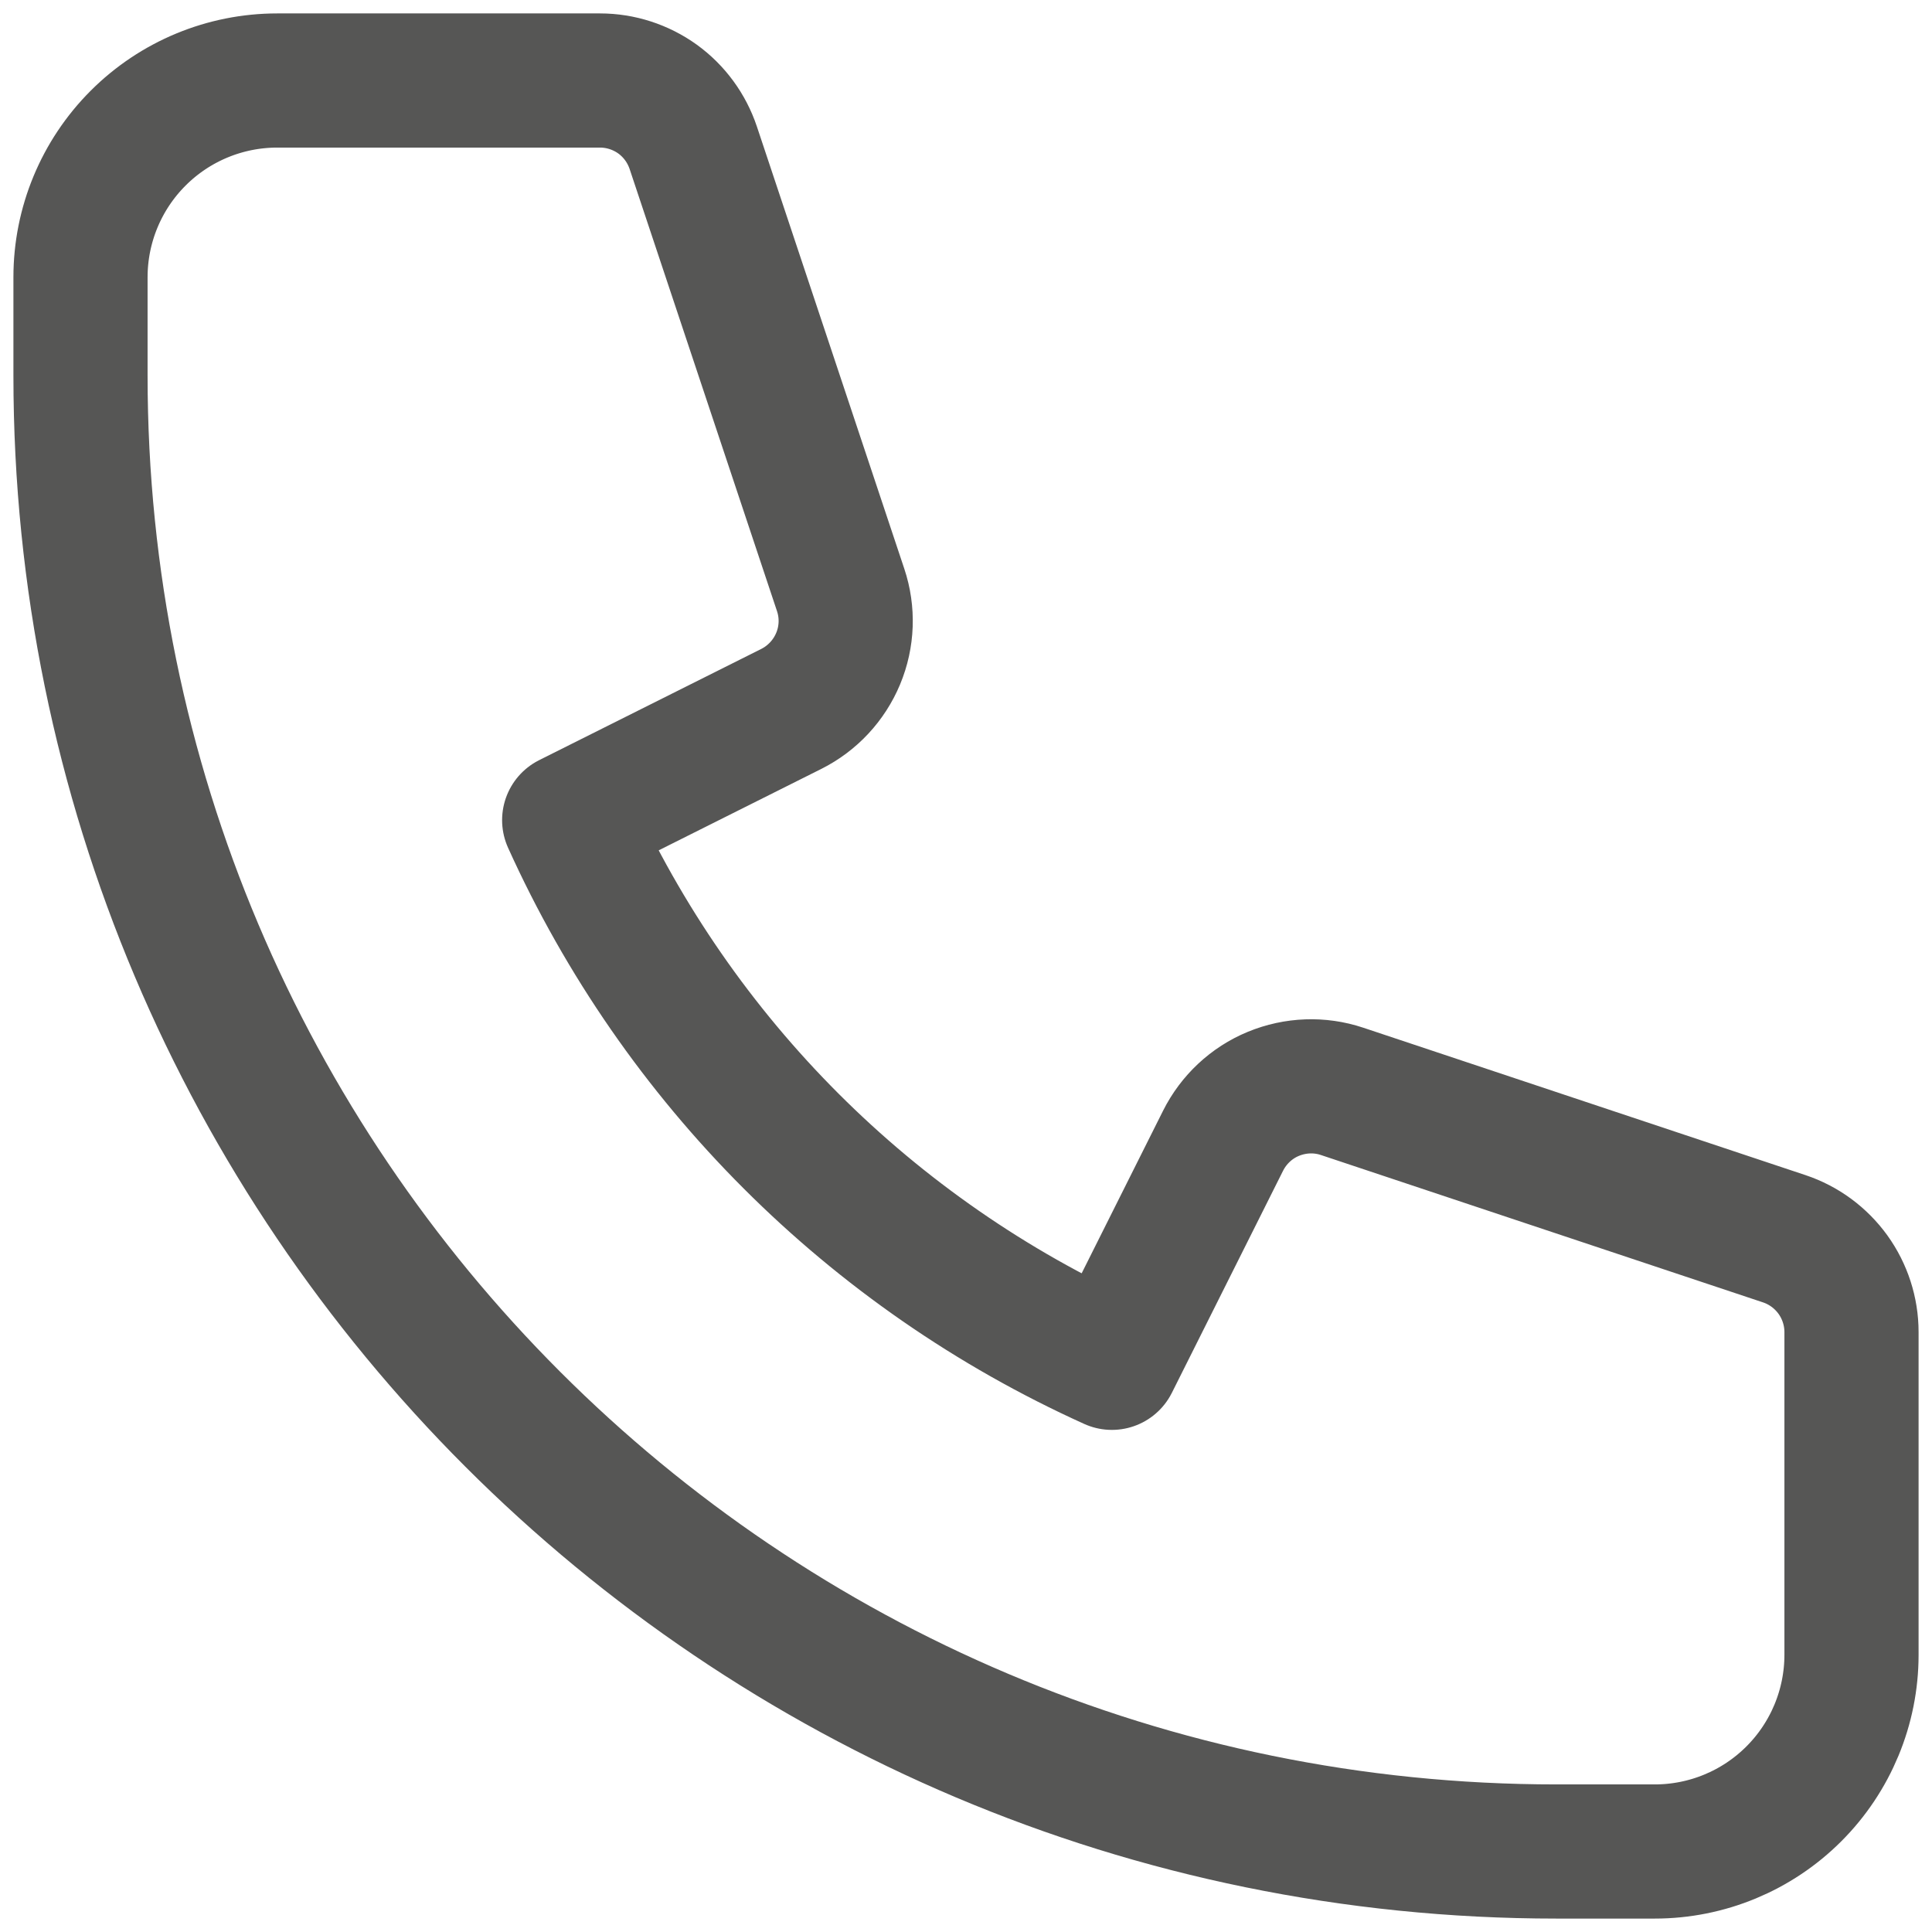 <svg width="18" height="18" viewBox="0 0 18 18" fill="none" xmlns="http://www.w3.org/2000/svg">
<path d="M1.287 1.287C0.943 1.631 0.75 2.097 0.75 2.583V3.5C0.75 11.094 6.906 17.25 14.5 17.25H15.417C15.903 17.25 16.369 17.057 16.713 16.713C17.057 16.369 17.25 15.903 17.25 15.417V12.411C17.25 12.218 17.189 12.031 17.077 11.875C16.964 11.719 16.806 11.602 16.623 11.541L12.504 10.168C12.295 10.098 12.068 10.107 11.864 10.191C11.66 10.275 11.494 10.431 11.395 10.628L10.359 12.697C8.115 11.683 6.317 9.885 5.303 7.641L7.372 6.605C7.569 6.506 7.724 6.34 7.809 6.136C7.894 5.932 7.902 5.705 7.832 5.496L6.459 1.377C6.398 1.195 6.282 1.036 6.126 0.923C5.97 0.811 5.782 0.75 5.59 0.75H2.583C2.097 0.75 1.631 0.943 1.287 1.287Z" stroke="#565655" stroke-width="1.25" stroke-linecap="round" stroke-linejoin="round"/>
</svg>
